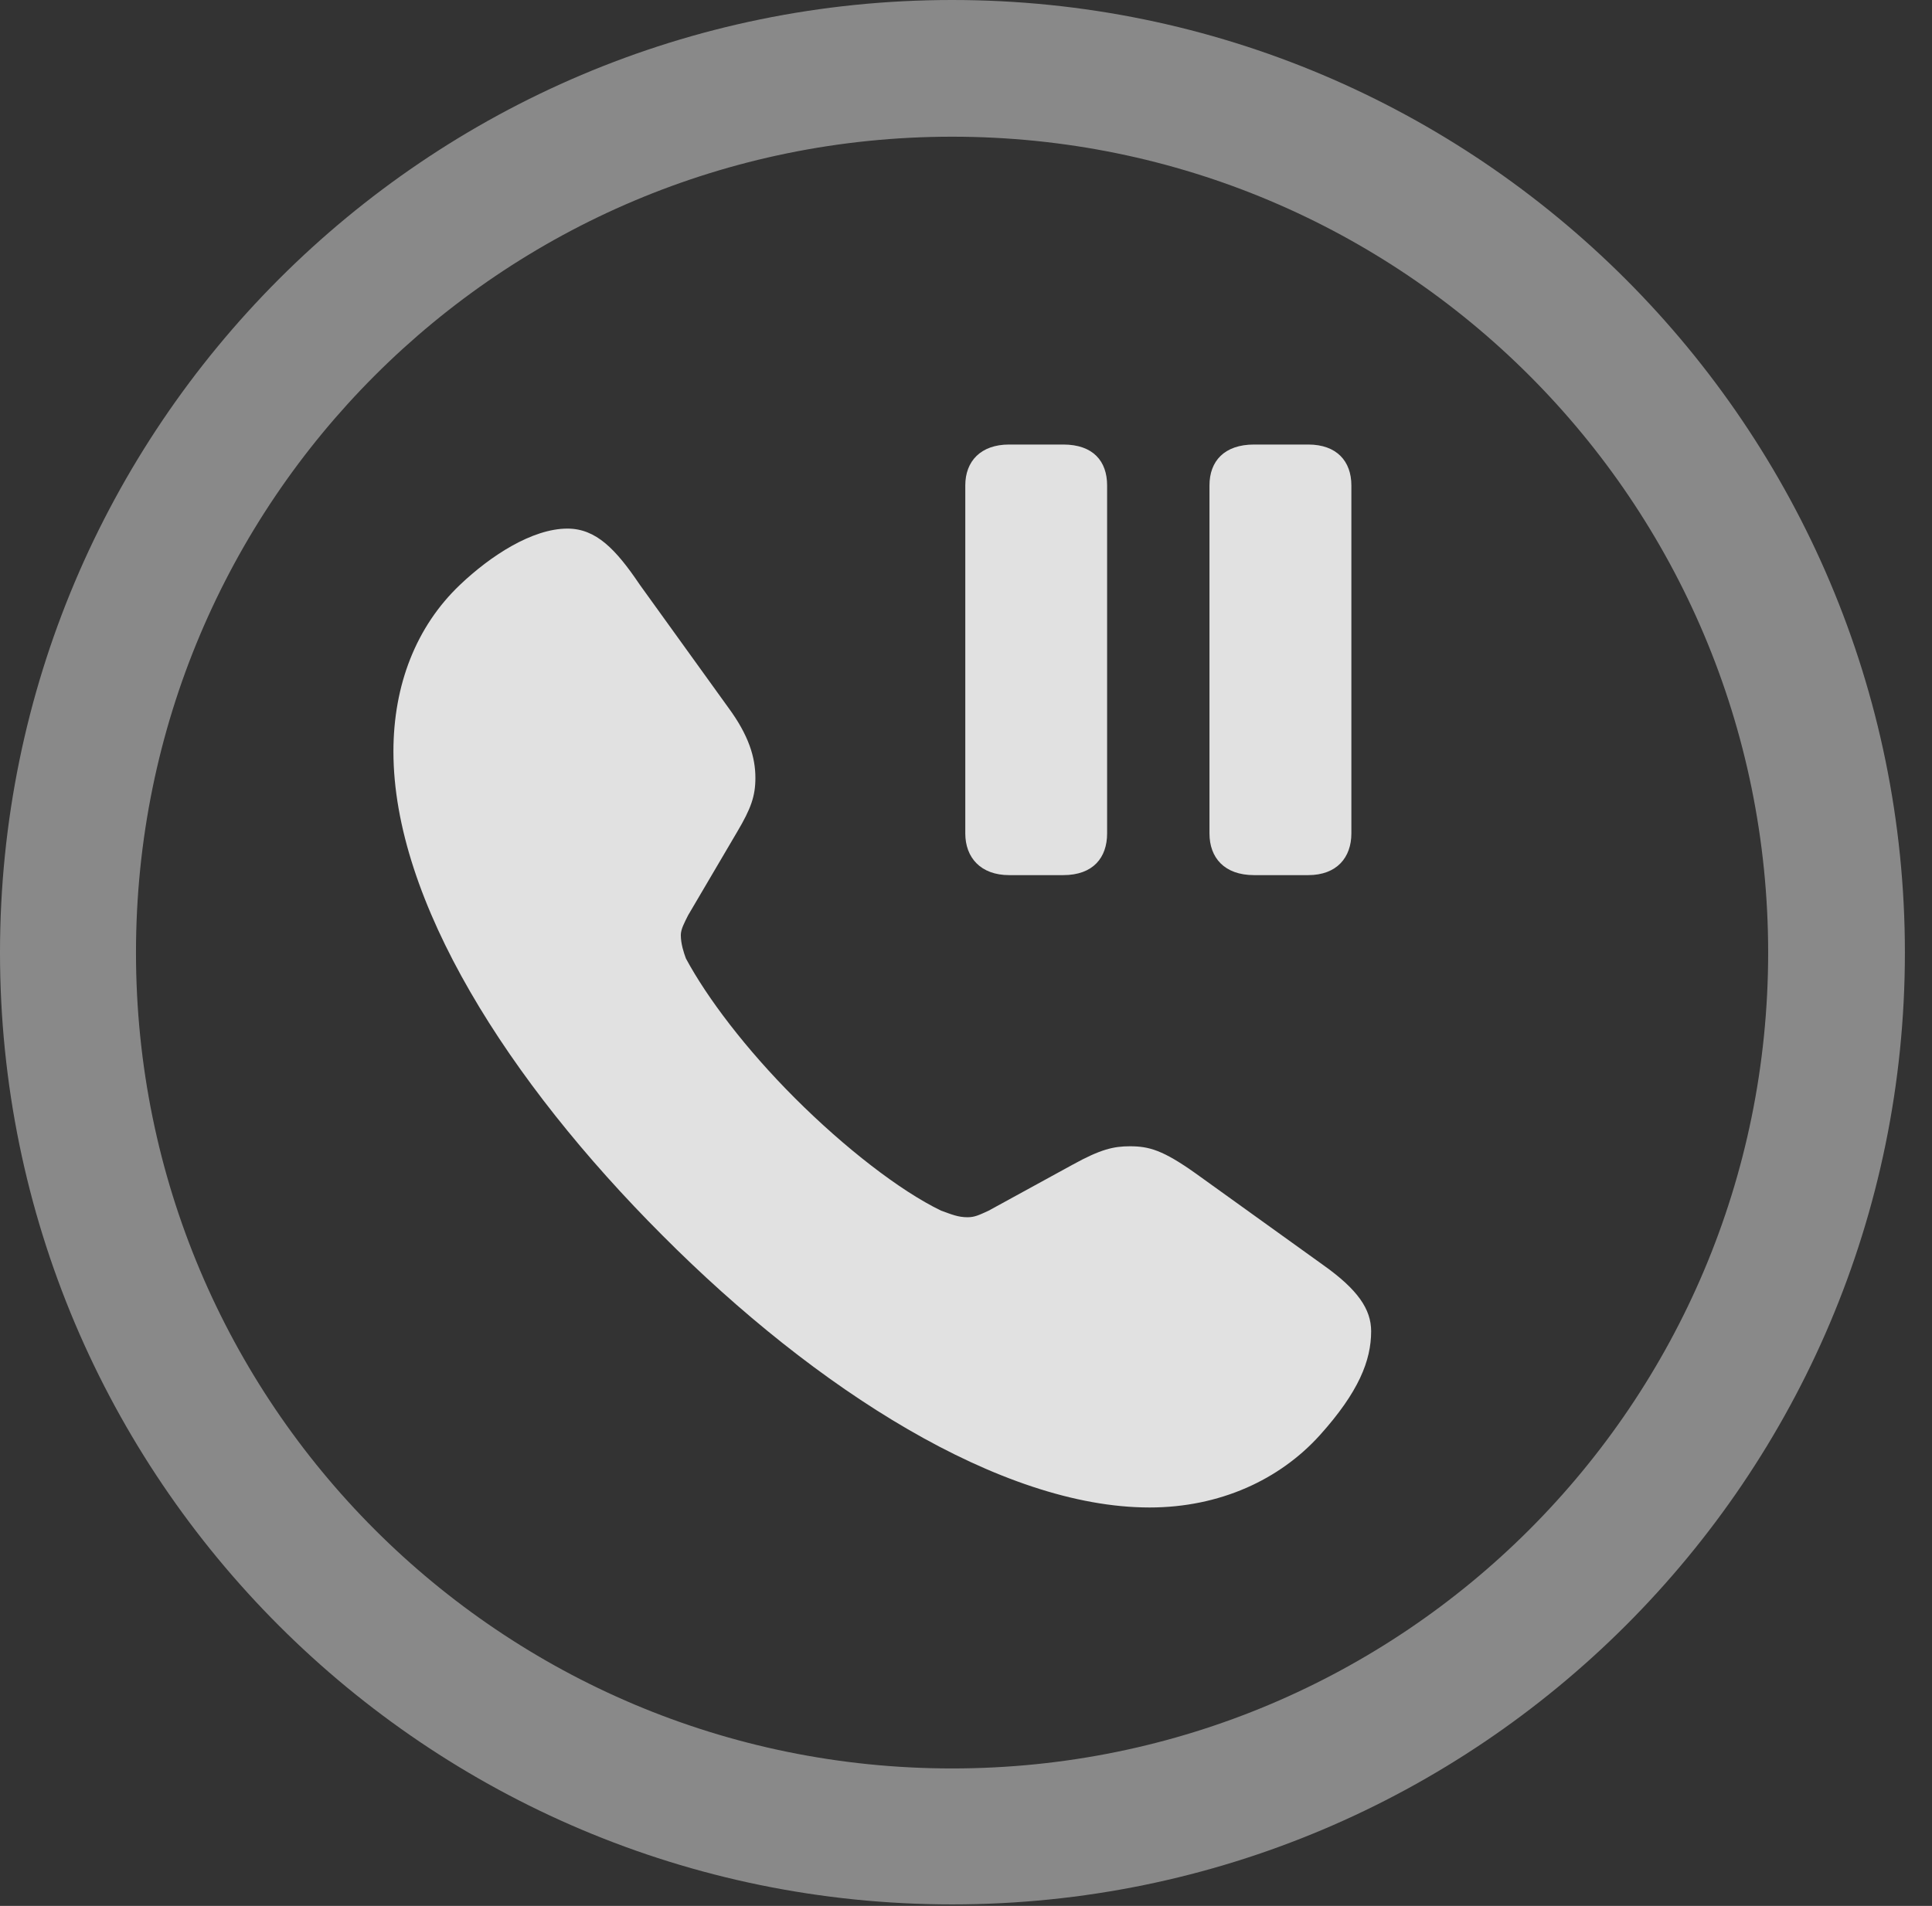 <?xml version="1.0" encoding="UTF-8"?>
<!--Generator: Apple Native CoreSVG 341-->
<!DOCTYPE svg
PUBLIC "-//W3C//DTD SVG 1.1//EN"
       "http://www.w3.org/Graphics/SVG/1.1/DTD/svg11.dtd">
<svg version="1.1" xmlns="http://www.w3.org/2000/svg" xmlns:xlink="http://www.w3.org/1999/xlink" viewBox="0 0 25.801 25.459">
 <rect x="0" y="0" width="25.801" height="25.459" fill="#333333" stroke="none"/>
 <g>
  <rect height="25.459" opacity="0" width="25.801" x="0" y="0"/>
  <path d="M12.715 25.439C19.736 25.439 25.439 19.746 25.439 12.725C25.439 5.703 19.736 0 12.715 0C5.693 0 0 5.703 0 12.725C0 19.746 5.693 25.439 12.715 25.439ZM12.715 23.623C6.689 23.623 1.816 18.75 1.816 12.725C1.816 6.699 6.689 1.826 12.715 1.826C18.74 1.826 23.613 6.699 23.613 12.725C23.613 18.75 18.74 23.623 12.715 23.623Z" fill="white" fill-opacity="0.425"/>
  <path d="M8.848 16.504C10.898 18.564 13.369 20.137 15.352 20.137C16.289 20.137 17.09 19.766 17.627 19.17C18.145 18.594 18.311 18.174 18.311 17.783C18.311 17.49 18.135 17.227 17.666 16.895L15.967 15.674C15.527 15.361 15.342 15.312 15.088 15.312C14.873 15.312 14.697 15.352 14.326 15.557L13.203 16.172C13.076 16.23 13.018 16.26 12.92 16.26C12.793 16.26 12.705 16.221 12.568 16.172C12.021 15.908 11.279 15.332 10.615 14.668C9.961 14.014 9.443 13.33 9.16 12.803C9.131 12.725 9.092 12.607 9.092 12.49C9.092 12.412 9.141 12.324 9.189 12.227L9.844 11.113C10.029 10.801 10.088 10.635 10.088 10.391C10.088 10.117 10 9.824 9.727 9.453L8.545 7.812C8.223 7.334 7.959 7.061 7.578 7.061C7.109 7.061 6.553 7.422 6.143 7.812C5.557 8.369 5.254 9.15 5.254 10.039C5.254 12.031 6.787 14.443 8.848 16.504ZM13.477 11.69L14.199 11.69C14.6 11.69 14.785 11.455 14.785 11.133L14.785 6.484C14.785 6.162 14.6 5.938 14.199 5.938L13.477 5.938C13.096 5.938 12.891 6.162 12.891 6.484L12.891 11.133C12.891 11.455 13.096 11.69 13.477 11.69ZM16.748 11.69L17.471 11.69C17.852 11.69 18.047 11.455 18.047 11.133L18.047 6.484C18.047 6.162 17.852 5.938 17.471 5.938L16.748 5.938C16.348 5.938 16.152 6.162 16.152 6.484L16.152 11.133C16.152 11.455 16.348 11.69 16.748 11.69Z" fill="white" fill-opacity="0.85"/>
 </g>
</svg>

